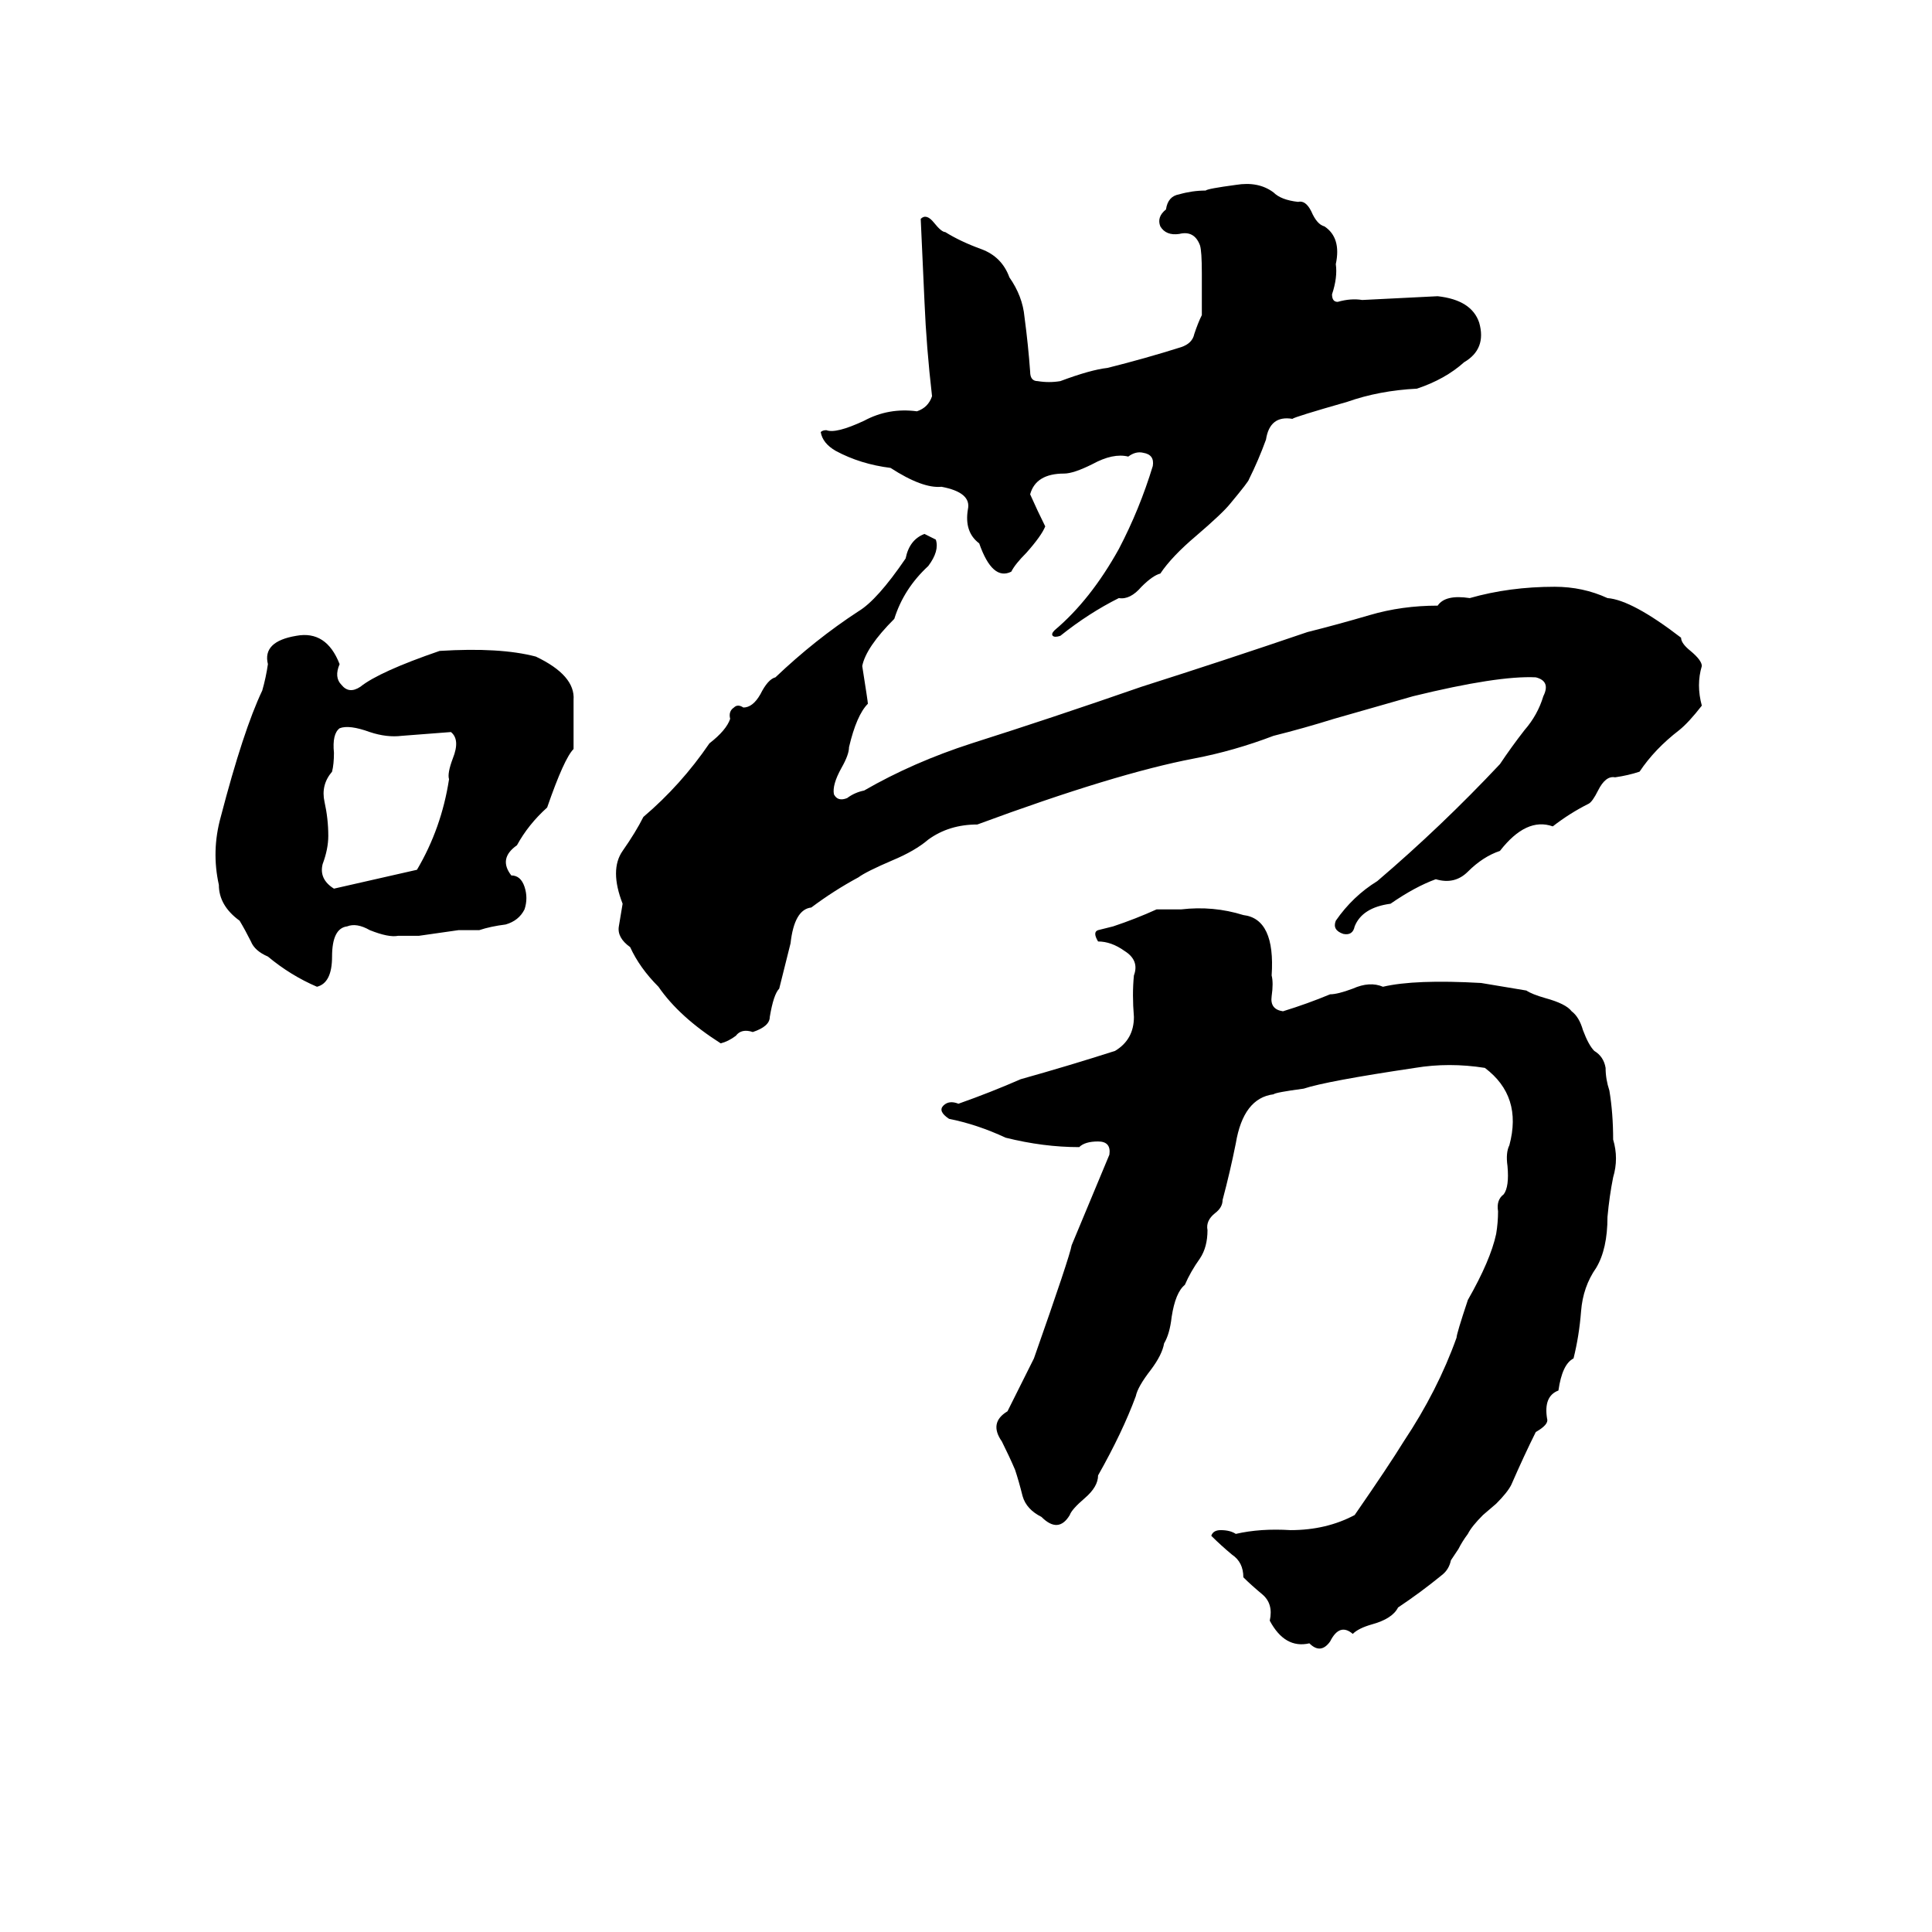 <svg xmlns="http://www.w3.org/2000/svg" viewBox="0 -800 1024 1024">
	<path fill="#000000" d="M655 -702Q667 -704 675 -698Q679 -694 688 -693Q692 -694 695 -688Q698 -681 702 -680Q711 -674 708 -660Q709 -653 706 -644Q706 -640 709 -640Q716 -642 722 -641L762 -643Q780 -641 784 -629Q788 -615 776 -608Q766 -599 751 -594Q731 -593 714 -587Q686 -579 685 -578Q673 -580 671 -567Q667 -556 662 -546Q662 -545 652 -533Q648 -528 634 -516Q621 -505 615 -496Q611 -495 605 -489Q599 -482 593 -483Q577 -475 562 -463Q559 -462 558 -463Q557 -464 559 -466Q578 -482 593 -509Q604 -530 611 -553Q612 -559 606 -560Q602 -561 598 -558Q590 -560 579 -554Q569 -549 564 -549Q549 -549 546 -538Q550 -529 554 -521Q552 -516 544 -507Q538 -501 536 -497Q526 -492 519 -512Q511 -518 513 -530Q515 -539 499 -542Q489 -541 472 -552Q456 -554 443 -561Q436 -565 435 -571Q436 -572 438 -572Q443 -570 458 -577Q471 -584 486 -582Q492 -584 494 -590Q491 -616 490 -640Q489 -662 488 -684Q491 -687 495 -682Q499 -677 501 -677Q509 -672 520 -668Q531 -664 535 -653Q542 -643 543 -632Q545 -617 546 -603Q546 -598 550 -598Q556 -597 562 -598Q578 -604 587 -605Q607 -610 626 -616Q632 -618 633 -623Q635 -629 637 -633Q637 -644 637 -655Q637 -667 636 -670Q633 -678 625 -676Q618 -675 615 -680Q613 -685 618 -689Q619 -696 625 -697Q632 -699 639 -699Q640 -700 655 -702ZM490 -517L496 -514Q498 -508 492 -500Q479 -488 474 -472Q459 -457 457 -447Q460 -428 460 -427Q454 -421 450 -404Q450 -400 446 -393Q441 -384 442 -379Q444 -375 449 -377Q453 -380 458 -381Q484 -396 515 -406Q537 -413 558 -420Q582 -428 605 -436Q649 -450 693 -465Q709 -469 726 -474Q743 -479 762 -479Q766 -485 779 -483Q800 -489 824 -489Q839 -489 852 -483Q865 -482 891 -462Q891 -459 896 -455Q902 -450 902 -447Q899 -437 902 -426Q895 -417 890 -413Q877 -403 869 -391Q863 -389 856 -388Q851 -389 847 -381Q844 -375 842 -374Q832 -369 823 -362Q809 -367 795 -349Q786 -346 778 -338Q771 -331 761 -334Q750 -330 737 -321Q722 -319 718 -309Q717 -304 712 -305Q706 -307 708 -312Q717 -325 730 -333Q764 -362 795 -395Q801 -404 808 -413Q815 -421 818 -431Q822 -439 814 -441Q794 -442 749 -431Q728 -425 707 -419Q691 -414 675 -410Q654 -402 633 -398Q591 -390 518 -363Q503 -363 492 -355Q485 -349 473 -344Q459 -338 455 -335Q442 -328 430 -319Q421 -318 419 -300Q416 -288 413 -276Q410 -273 408 -261Q408 -256 399 -253Q393 -255 390 -251Q386 -248 382 -247Q360 -261 349 -277Q339 -287 334 -298Q327 -303 328 -309Q329 -315 330 -321Q323 -339 330 -349Q337 -359 341 -367Q361 -384 376 -406Q385 -413 387 -419Q386 -423 389 -425Q391 -427 394 -425Q399 -425 403 -432Q407 -440 411 -441Q432 -461 455 -476Q465 -482 480 -504Q482 -514 490 -517ZM157 -463Q173 -466 180 -448Q177 -441 181 -437Q185 -432 191 -436Q201 -444 233 -455Q265 -457 284 -452Q305 -442 304 -429Q304 -425 304 -422V-410Q304 -406 304 -403Q299 -398 290 -372Q280 -363 274 -352Q264 -345 271 -336Q276 -336 278 -330Q280 -324 278 -318Q275 -312 268 -310Q260 -309 254 -307Q249 -307 243 -307L222 -304Q217 -304 211 -304Q206 -303 196 -307Q189 -311 184 -309Q176 -308 176 -293Q176 -279 168 -277Q154 -283 142 -293Q135 -296 133 -301Q130 -307 127 -312Q116 -320 116 -331Q112 -349 117 -367Q129 -413 139 -434Q141 -441 142 -448Q139 -460 157 -463ZM180 -414Q176 -411 177 -401Q177 -395 176 -391Q170 -384 172 -375Q174 -366 174 -357Q174 -350 171 -342Q169 -334 177 -329Q199 -334 221 -339Q234 -361 238 -387Q237 -390 240 -398Q244 -408 239 -412Q226 -411 213 -410Q205 -409 196 -412Q185 -416 180 -414ZM613 -318Q620 -318 626 -318Q643 -320 659 -315Q676 -313 674 -283Q675 -279 674 -272Q673 -265 680 -264Q693 -268 705 -273Q709 -273 717 -276Q726 -280 733 -277Q750 -281 785 -279Q797 -277 809 -275Q812 -273 819 -271Q830 -268 833 -264Q837 -261 839 -254Q842 -246 845 -243Q850 -240 851 -234Q851 -228 853 -222Q855 -210 855 -196Q858 -186 855 -176Q853 -166 852 -155Q852 -138 846 -128Q839 -118 838 -105Q837 -92 834 -80Q828 -77 826 -63Q818 -60 820 -48Q821 -45 814 -41Q808 -29 801 -13Q799 -9 793 -3L786 3Q780 9 778 13Q775 17 773 21L769 27Q768 32 764 35Q753 44 741 52Q738 58 727 61Q720 63 717 66Q710 60 705 70Q700 77 694 71Q681 74 673 59Q675 50 669 45Q663 40 659 36Q659 28 653 24Q647 19 642 14Q643 11 647 11Q652 11 655 13Q668 10 684 11Q703 11 718 3Q736 -23 744 -36Q762 -63 772 -91Q772 -93 778 -111Q790 -132 793 -146Q794 -152 794 -158Q793 -164 797 -167Q800 -171 799 -182Q798 -189 800 -193Q807 -219 787 -234Q768 -237 750 -234Q703 -227 691 -223Q676 -221 675 -220Q659 -218 655 -194Q652 -179 648 -164Q648 -160 644 -157Q639 -153 640 -148Q640 -139 636 -133Q631 -126 628 -119Q623 -115 621 -102Q620 -93 617 -88Q616 -82 610 -74Q603 -65 602 -60Q595 -41 582 -18Q582 -12 575 -6Q568 0 567 3Q561 13 552 4Q544 0 542 -7Q540 -15 538 -21Q535 -28 531 -36Q524 -46 534 -52Q541 -66 548 -80Q567 -134 568 -140Q578 -164 588 -188Q589 -195 582 -195Q575 -195 572 -192Q553 -192 533 -197Q518 -204 503 -207Q497 -211 500 -214Q503 -217 508 -215Q525 -221 541 -228Q566 -235 591 -243Q601 -249 601 -261Q600 -273 601 -283Q604 -291 596 -296Q589 -301 582 -301Q579 -306 582 -307Q586 -308 590 -309Q602 -313 613 -318Z"/>
</svg>